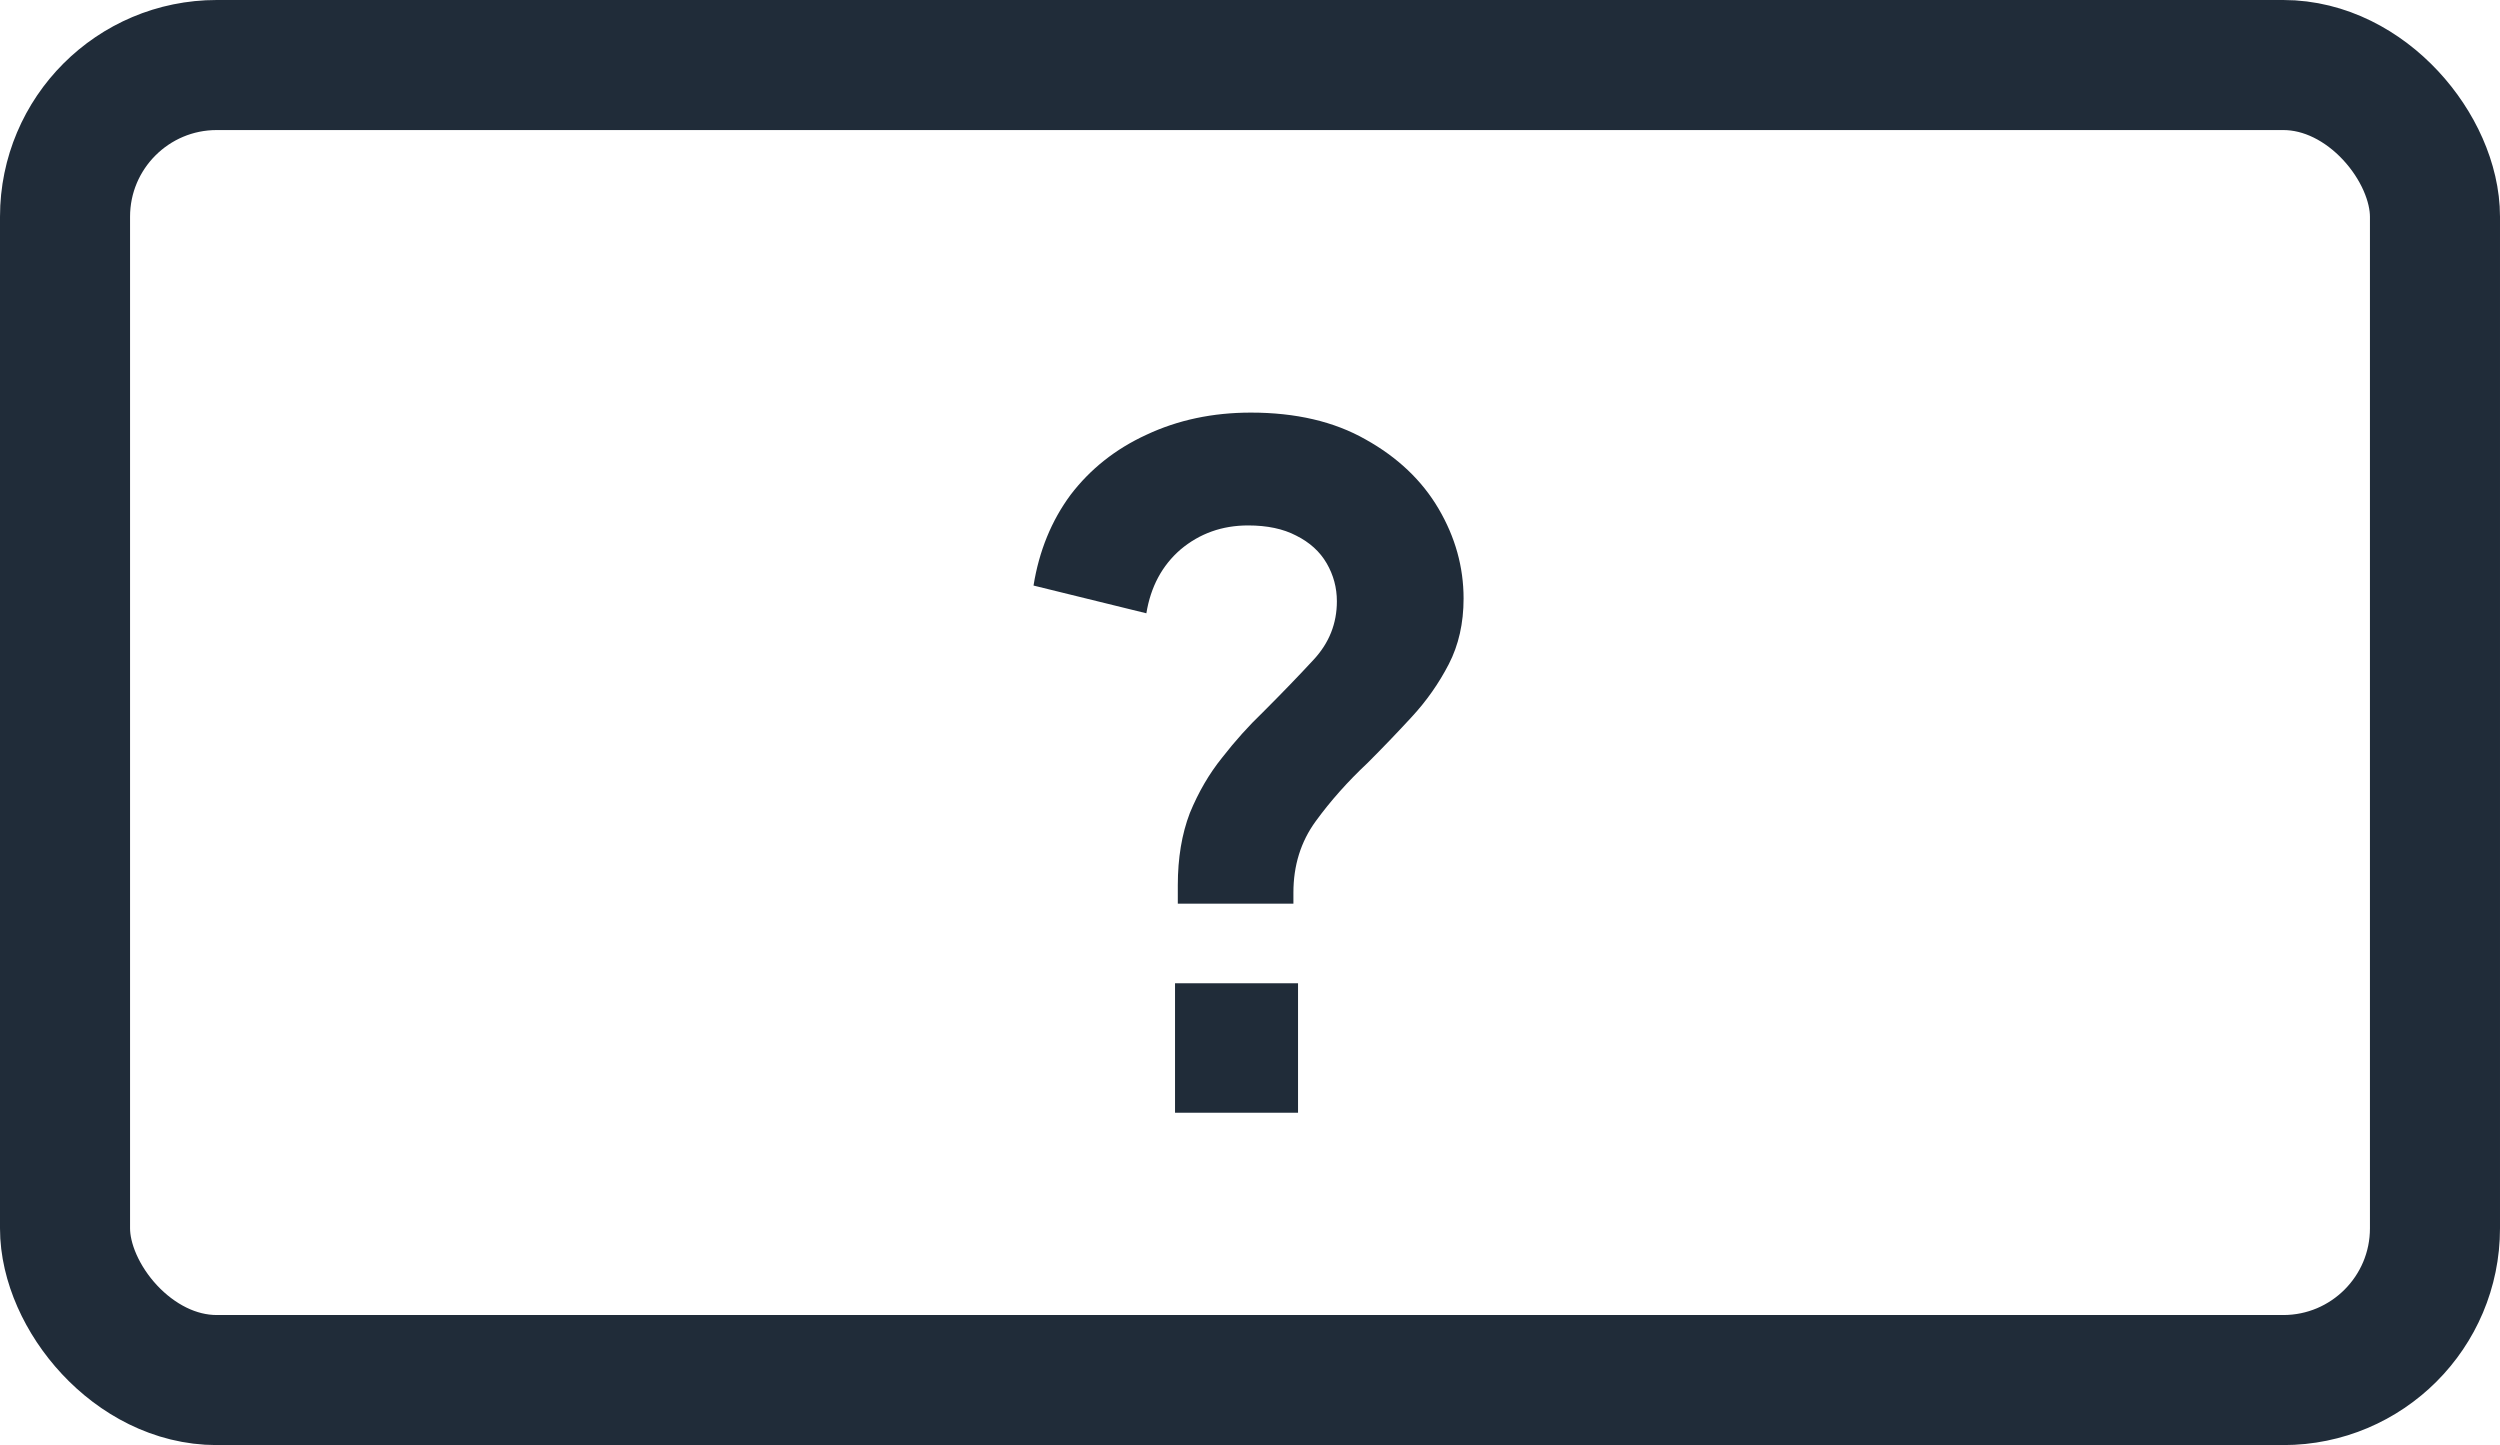 <svg width="173" height="100" viewBox="0 0 173 100" fill="none" xmlns="http://www.w3.org/2000/svg">
<rect x="4.5" y="4.5" width="164" height="91" rx="10.5" stroke="#202C39" stroke-width="9"/>
<path d="M81.504 62.536V61.256C81.504 59.379 81.781 57.715 82.336 56.264C82.933 54.813 83.68 53.533 84.576 52.424C85.472 51.272 86.411 50.227 87.392 49.288C88.715 47.965 89.888 46.749 90.912 45.64C91.979 44.488 92.512 43.144 92.512 41.608C92.512 40.669 92.277 39.795 91.808 38.984C91.339 38.173 90.635 37.533 89.696 37.064C88.8 36.595 87.691 36.36 86.368 36.36C84.576 36.36 83.019 36.915 81.696 38.024C80.416 39.133 79.627 40.605 79.328 42.44L71.52 40.52C71.904 38.131 72.757 36.04 74.08 34.248C75.445 32.456 77.195 31.069 79.328 30.088C81.504 29.064 83.915 28.552 86.56 28.552C89.675 28.552 92.32 29.171 94.496 30.408C96.715 31.645 98.4 33.245 99.552 35.208C100.704 37.171 101.28 39.24 101.28 41.416C101.28 43.123 100.939 44.637 100.256 45.96C99.573 47.283 98.72 48.499 97.696 49.608C96.715 50.675 95.691 51.741 94.624 52.808C93.259 54.088 92.064 55.432 91.04 56.84C90.016 58.248 89.504 59.891 89.504 61.768V62.536H81.504ZM81.312 77V68.04H89.824V77H81.312Z" fill="#202C39"/>
</svg>
